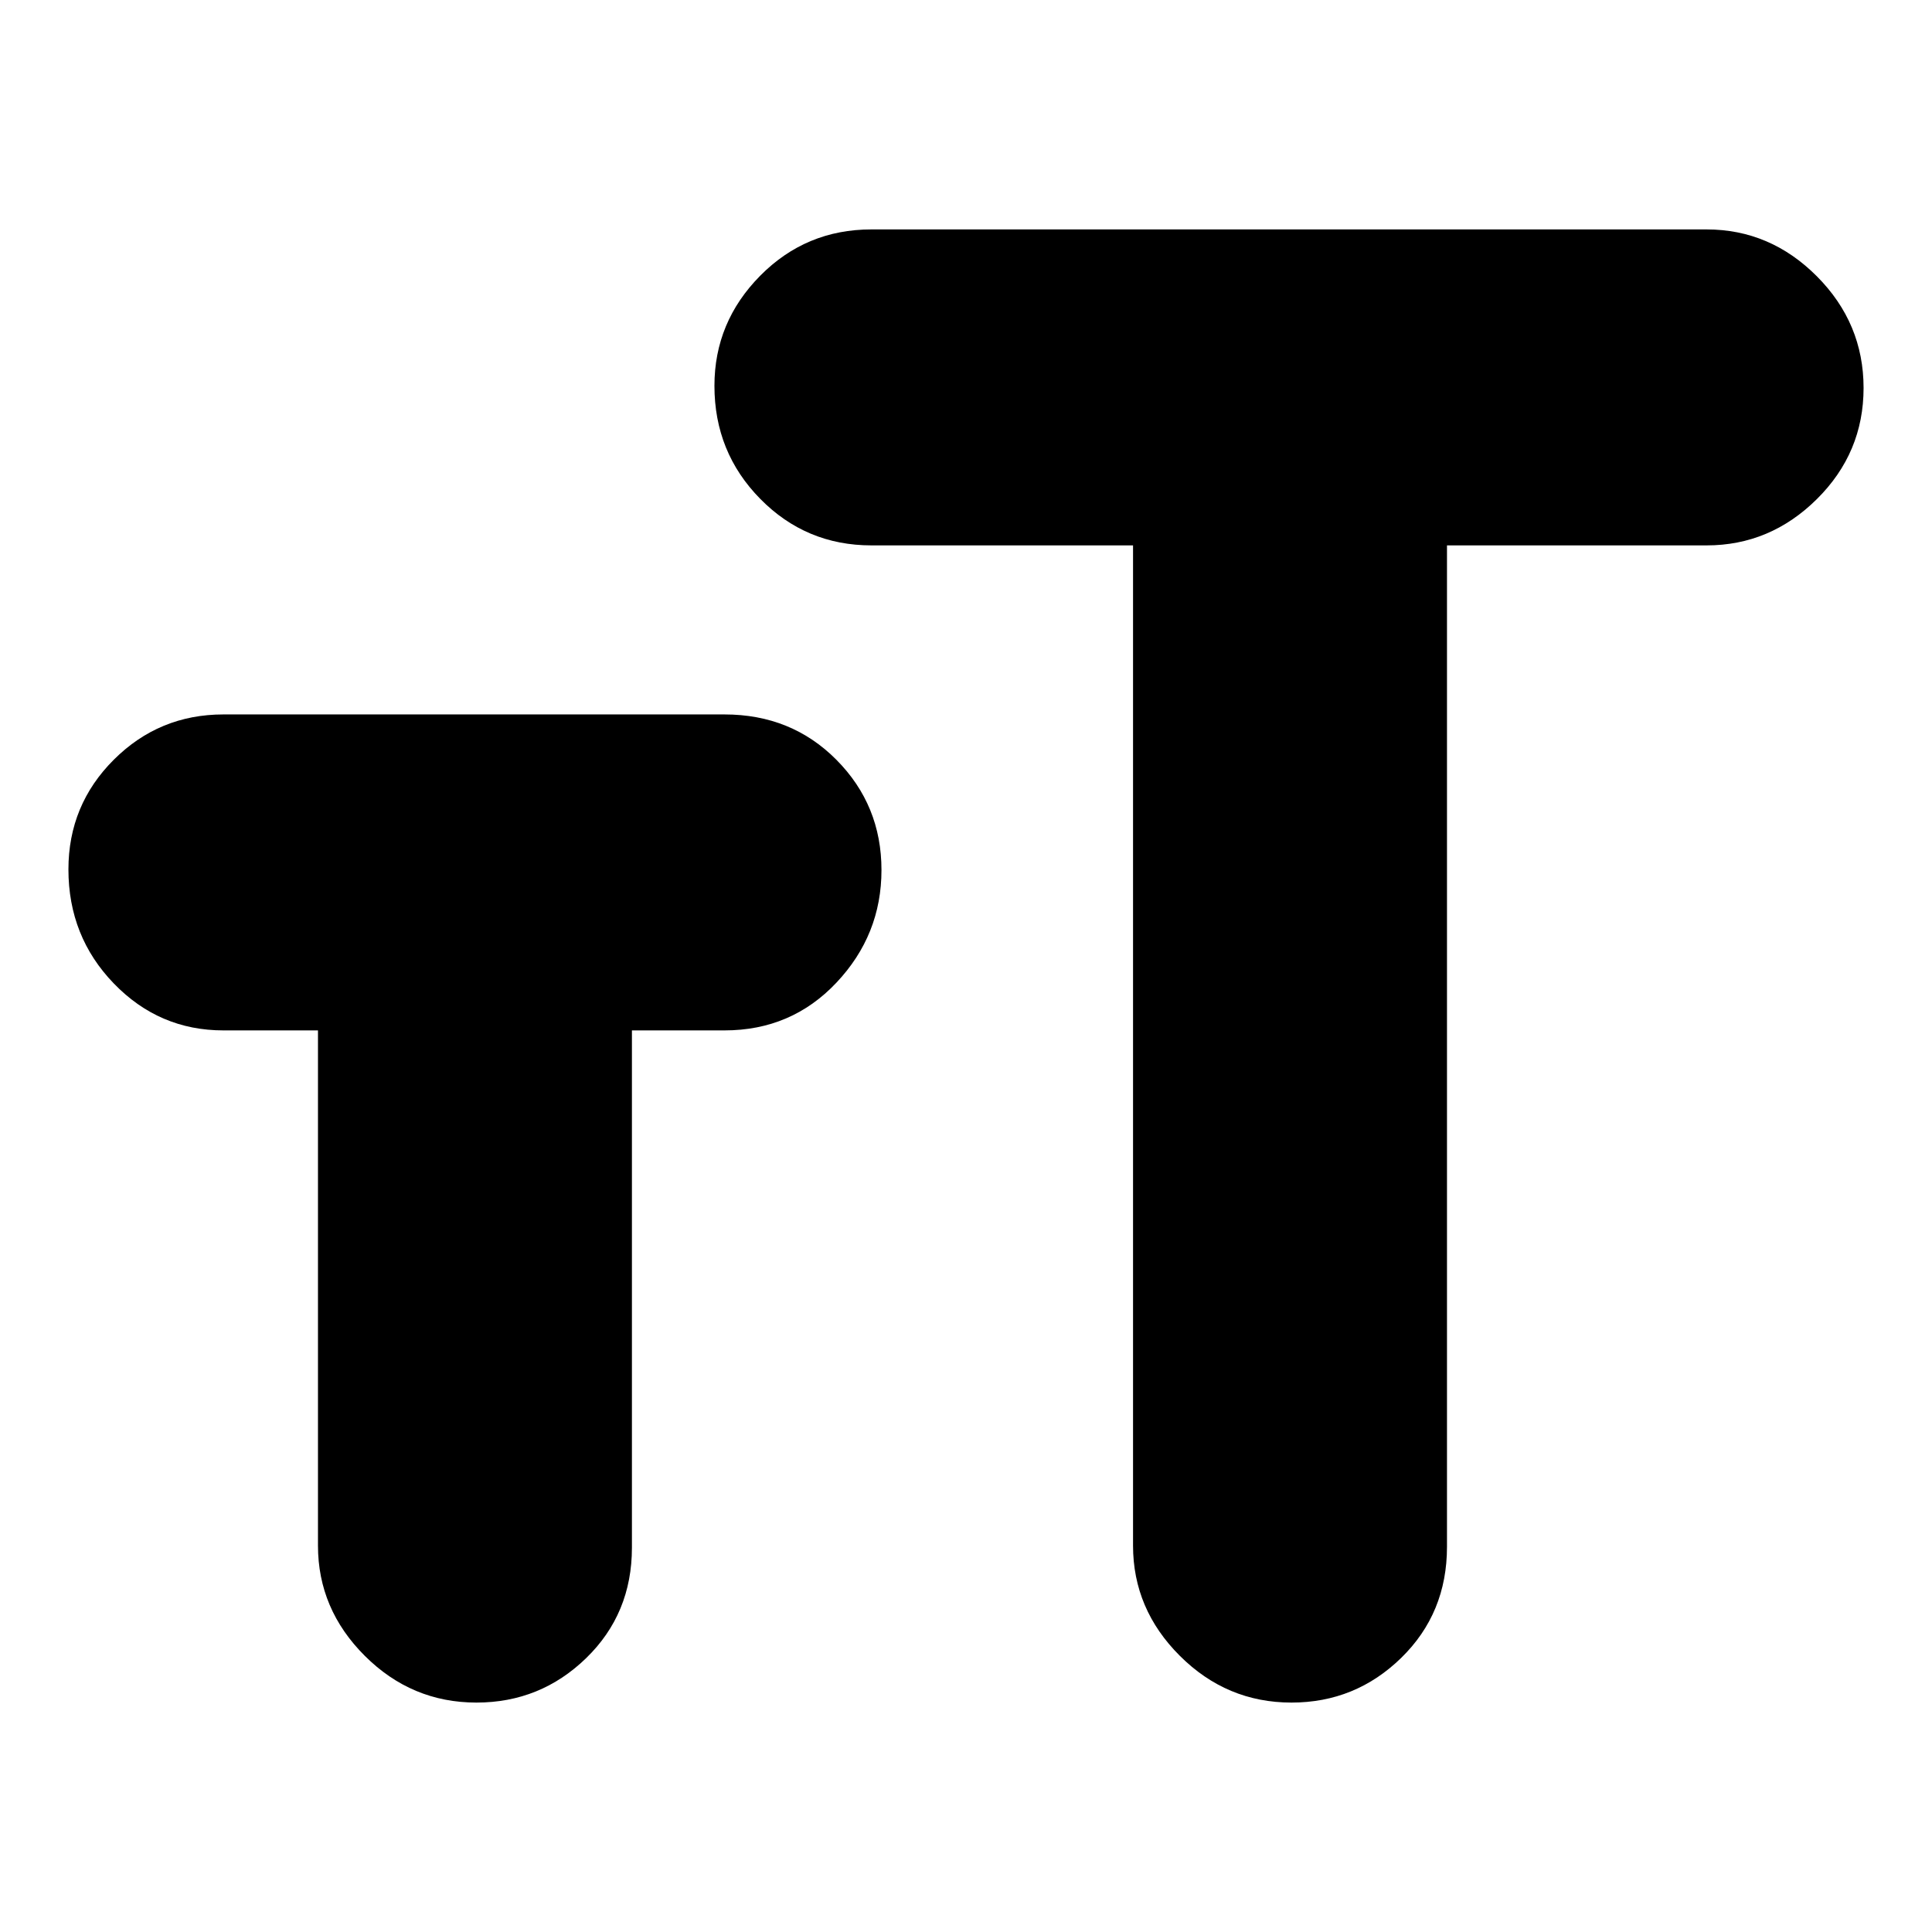 <svg xmlns="http://www.w3.org/2000/svg" height="24" viewBox="0 -960 960 960" width="24"><path d="M563-689H433q-32.5 0-55.25-23.13Q355-735.25 355-768.29 355-800 377.75-823T433-846h415q31.58 0 54.79 23.29 23.21 23.3 23.21 55.5Q926-735 902.79-712T848-689H719v497.58q0 33.01-22.75 55.21Q673.5-114 641.74-114q-32.19 0-55.46-23.21Q563-160.42 563-192v-497ZM158-448h-47q-31.92 0-54.46-23.33Q34-494.67 34-528q0-32 22.54-54.5T111-605h249q33.25 0 55.63 22.56Q438-559.88 438-527.68q0 32.21-22.37 55.94Q393.25-448 360-448h-46v257q0 32.83-22.75 54.92Q268.5-114 236.74-114q-32.19 0-55.46-23.21Q158-160.42 158-192v-256Z"/></svg>